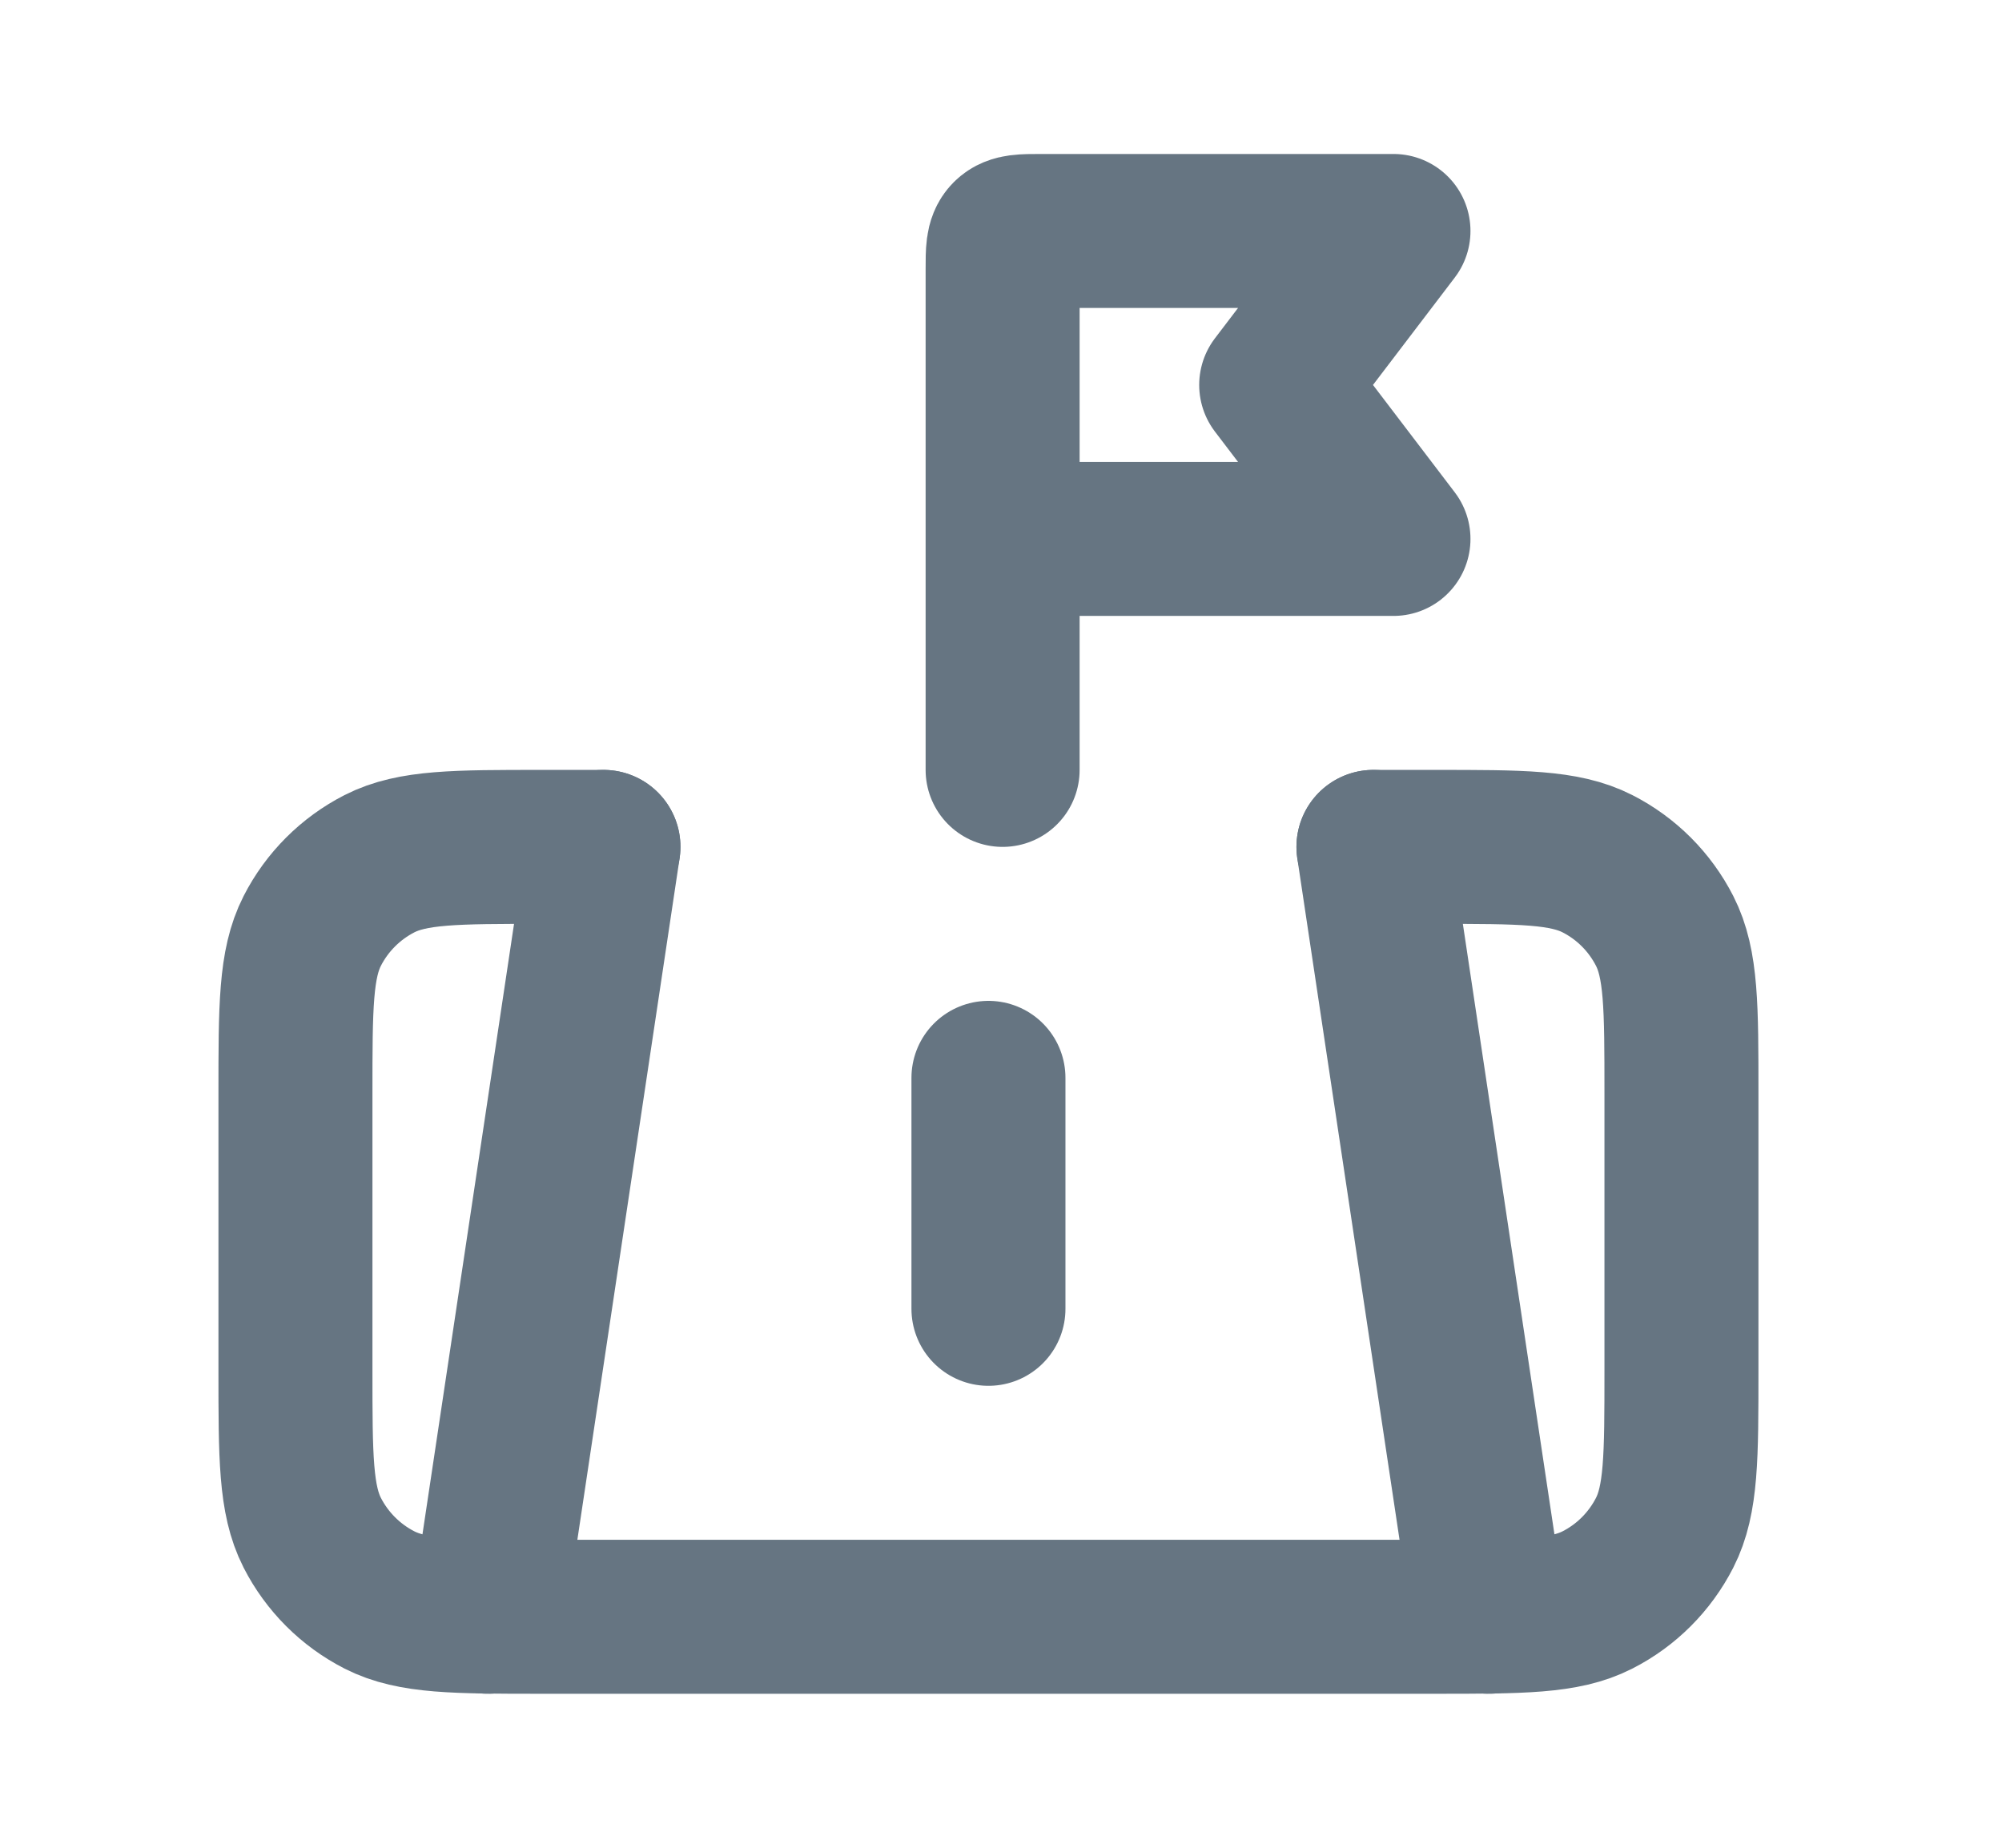 <svg width="26" height="24" viewBox="0 0 26 24" fill="none" xmlns="http://www.w3.org/2000/svg">
<path d="M17.837 11H18.637C19.757 11 20.317 11 20.745 11.218C21.122 11.41 21.427 11.716 21.619 12.092C21.837 12.52 21.837 13.08 21.837 14.2V17.8C21.837 18.92 21.837 19.48 21.619 19.908C21.427 20.284 21.122 20.59 20.745 20.782C20.317 21 19.757 21 18.637 21H7.037C5.917 21 5.357 21 4.929 20.782C4.553 20.59 4.247 20.284 4.055 19.908C3.837 19.48 3.837 18.92 3.837 17.8V14.2C3.837 13.08 3.837 12.52 4.055 12.092C4.247 11.716 4.553 11.41 4.929 11.218C5.357 11 5.917 11 7.037 11H7.837" stroke="#667582" stroke-width="2" stroke-linecap="round"/>
<path d="M6.337 21L7.837 11M19.337 21L17.837 11" stroke="#667582" stroke-width="2" stroke-linecap="round"/>
<path d="M12.837 17L12.837 14" stroke="#667582" stroke-width="2" stroke-linecap="round"/>
<path d="M13.021 7V3.5C13.021 3.264 13.021 3.146 13.094 3.073C13.167 3 13.285 3 13.521 3H18.097L16.574 5L18.097 7H13.021ZM13.021 7V10" stroke="#667582" stroke-width="2" stroke-linecap="round" stroke-linejoin="round"/>
</svg>
